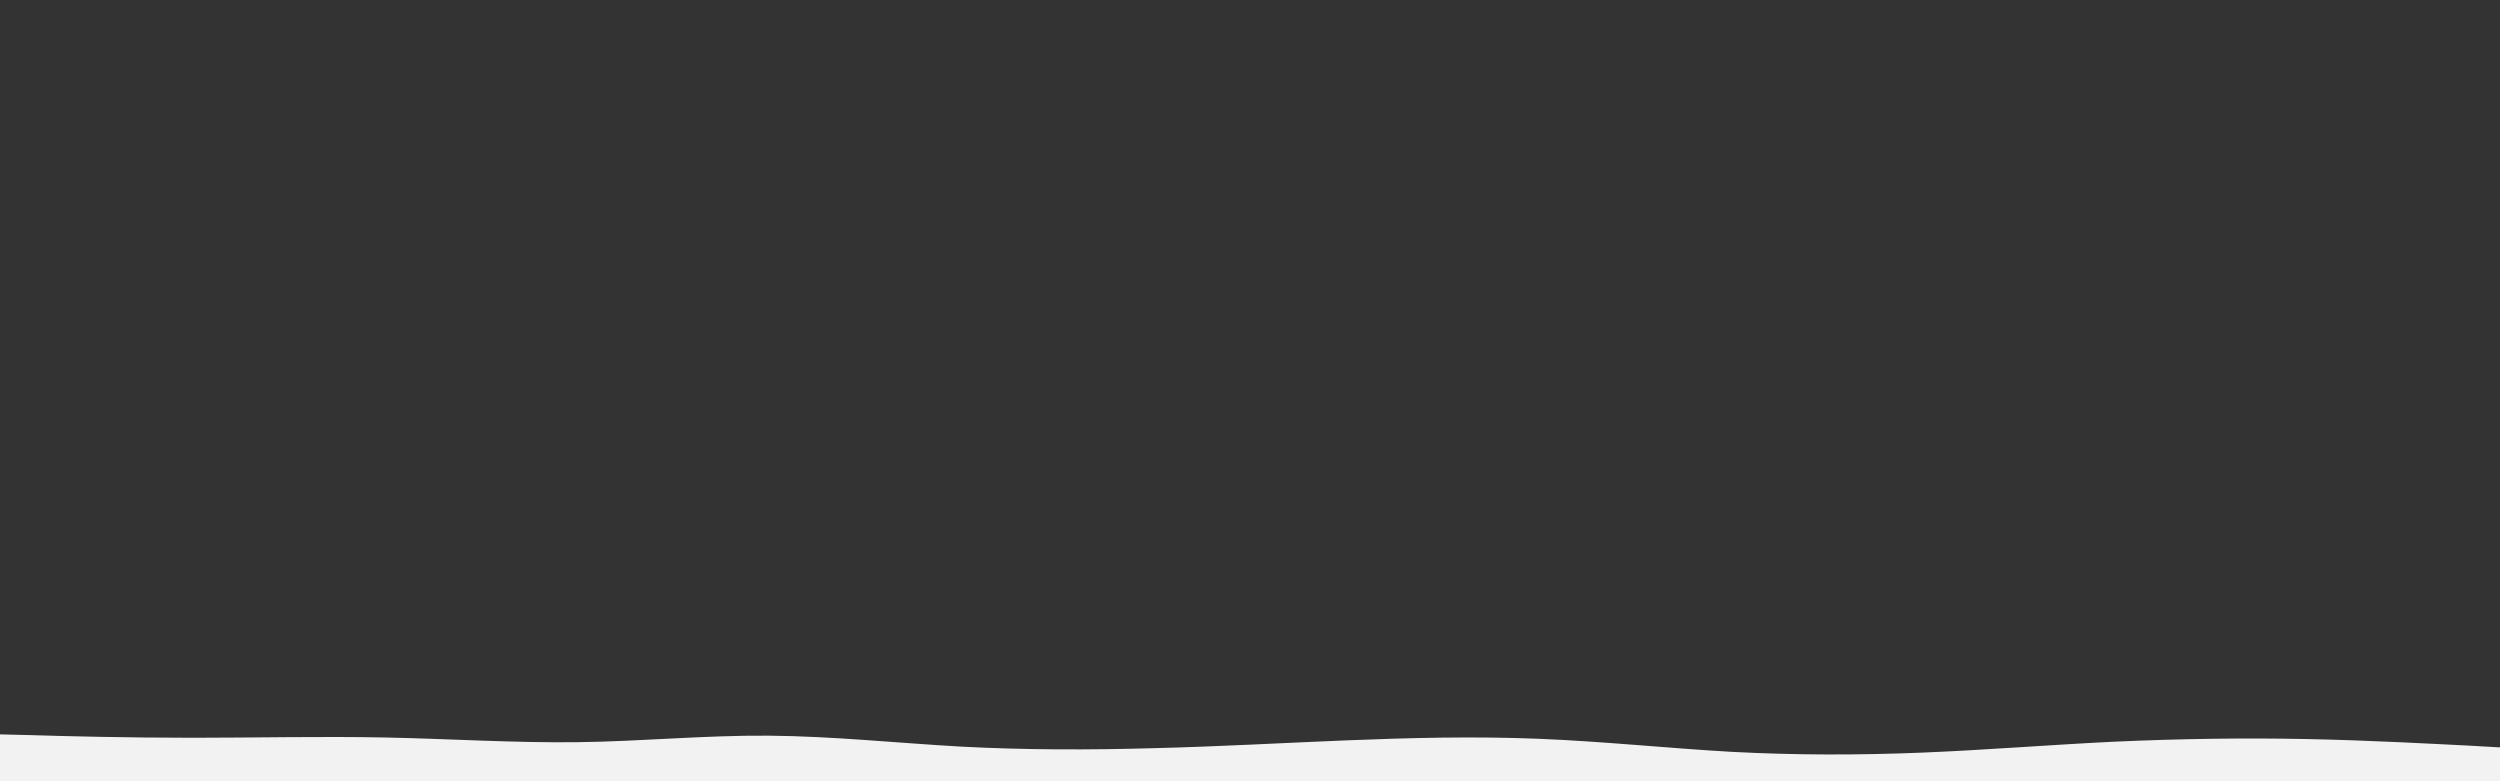 <svg id="visual" viewBox="0 0 960 300" width="960" height="300" xmlns="http://www.w3.org/2000/svg" xmlns:xlink="http://www.w3.org/1999/xlink" version="1.1"><rect x="0" y="0" width="960" height="300" fill="#333333" stroke="none"/><path d="M0 282L12.3 282.3C24.7 282.7 49.3 283.3 74 283.3C98.7 283.3 123.3 282.7 148 283.2C172.7 283.7 197.3 285.3 221.8 285C246.3 284.7 270.7 282.3 295.2 282.5C319.7 282.7 344.3 285.3 369 286.7C393.7 288 418.3 288 443 287.3C467.7 286.7 492.3 285.3 517 284.3C541.7 283.3 566.3 282.7 591 283.7C615.7 284.7 640.3 287.3 664.8 288.7C689.3 290 713.7 290 738.2 289C762.7 288 787.3 286 812 284.8C836.7 283.7 861.3 283.3 886 283.8C910.7 284.3 935.3 285.7 947.7 286.3L960 287L960 301L947.7 301C935.3 301 910.7 301 886 301C861.3 301 836.7 301 812 301C787.3 301 762.7 301 738.2 301C713.7 301 689.3 301 664.8 301C640.3 301 615.7 301 591 301C566.3 301 541.7 301 517 301C492.3 301 467.7 301 443 301C418.3 301 393.7 301 369 301C344.3 301 319.7 301 295.2 301C270.7 301 246.3 301 221.8 301C197.3 301 172.7 301 148 301C123.3 301 98.7 301 74 301C49.3 301 24.7 301 12.3 301L0 301Z" fill="#f2f2f2" stroke-linecap="round" stroke-linejoin="miter"></path></svg>
